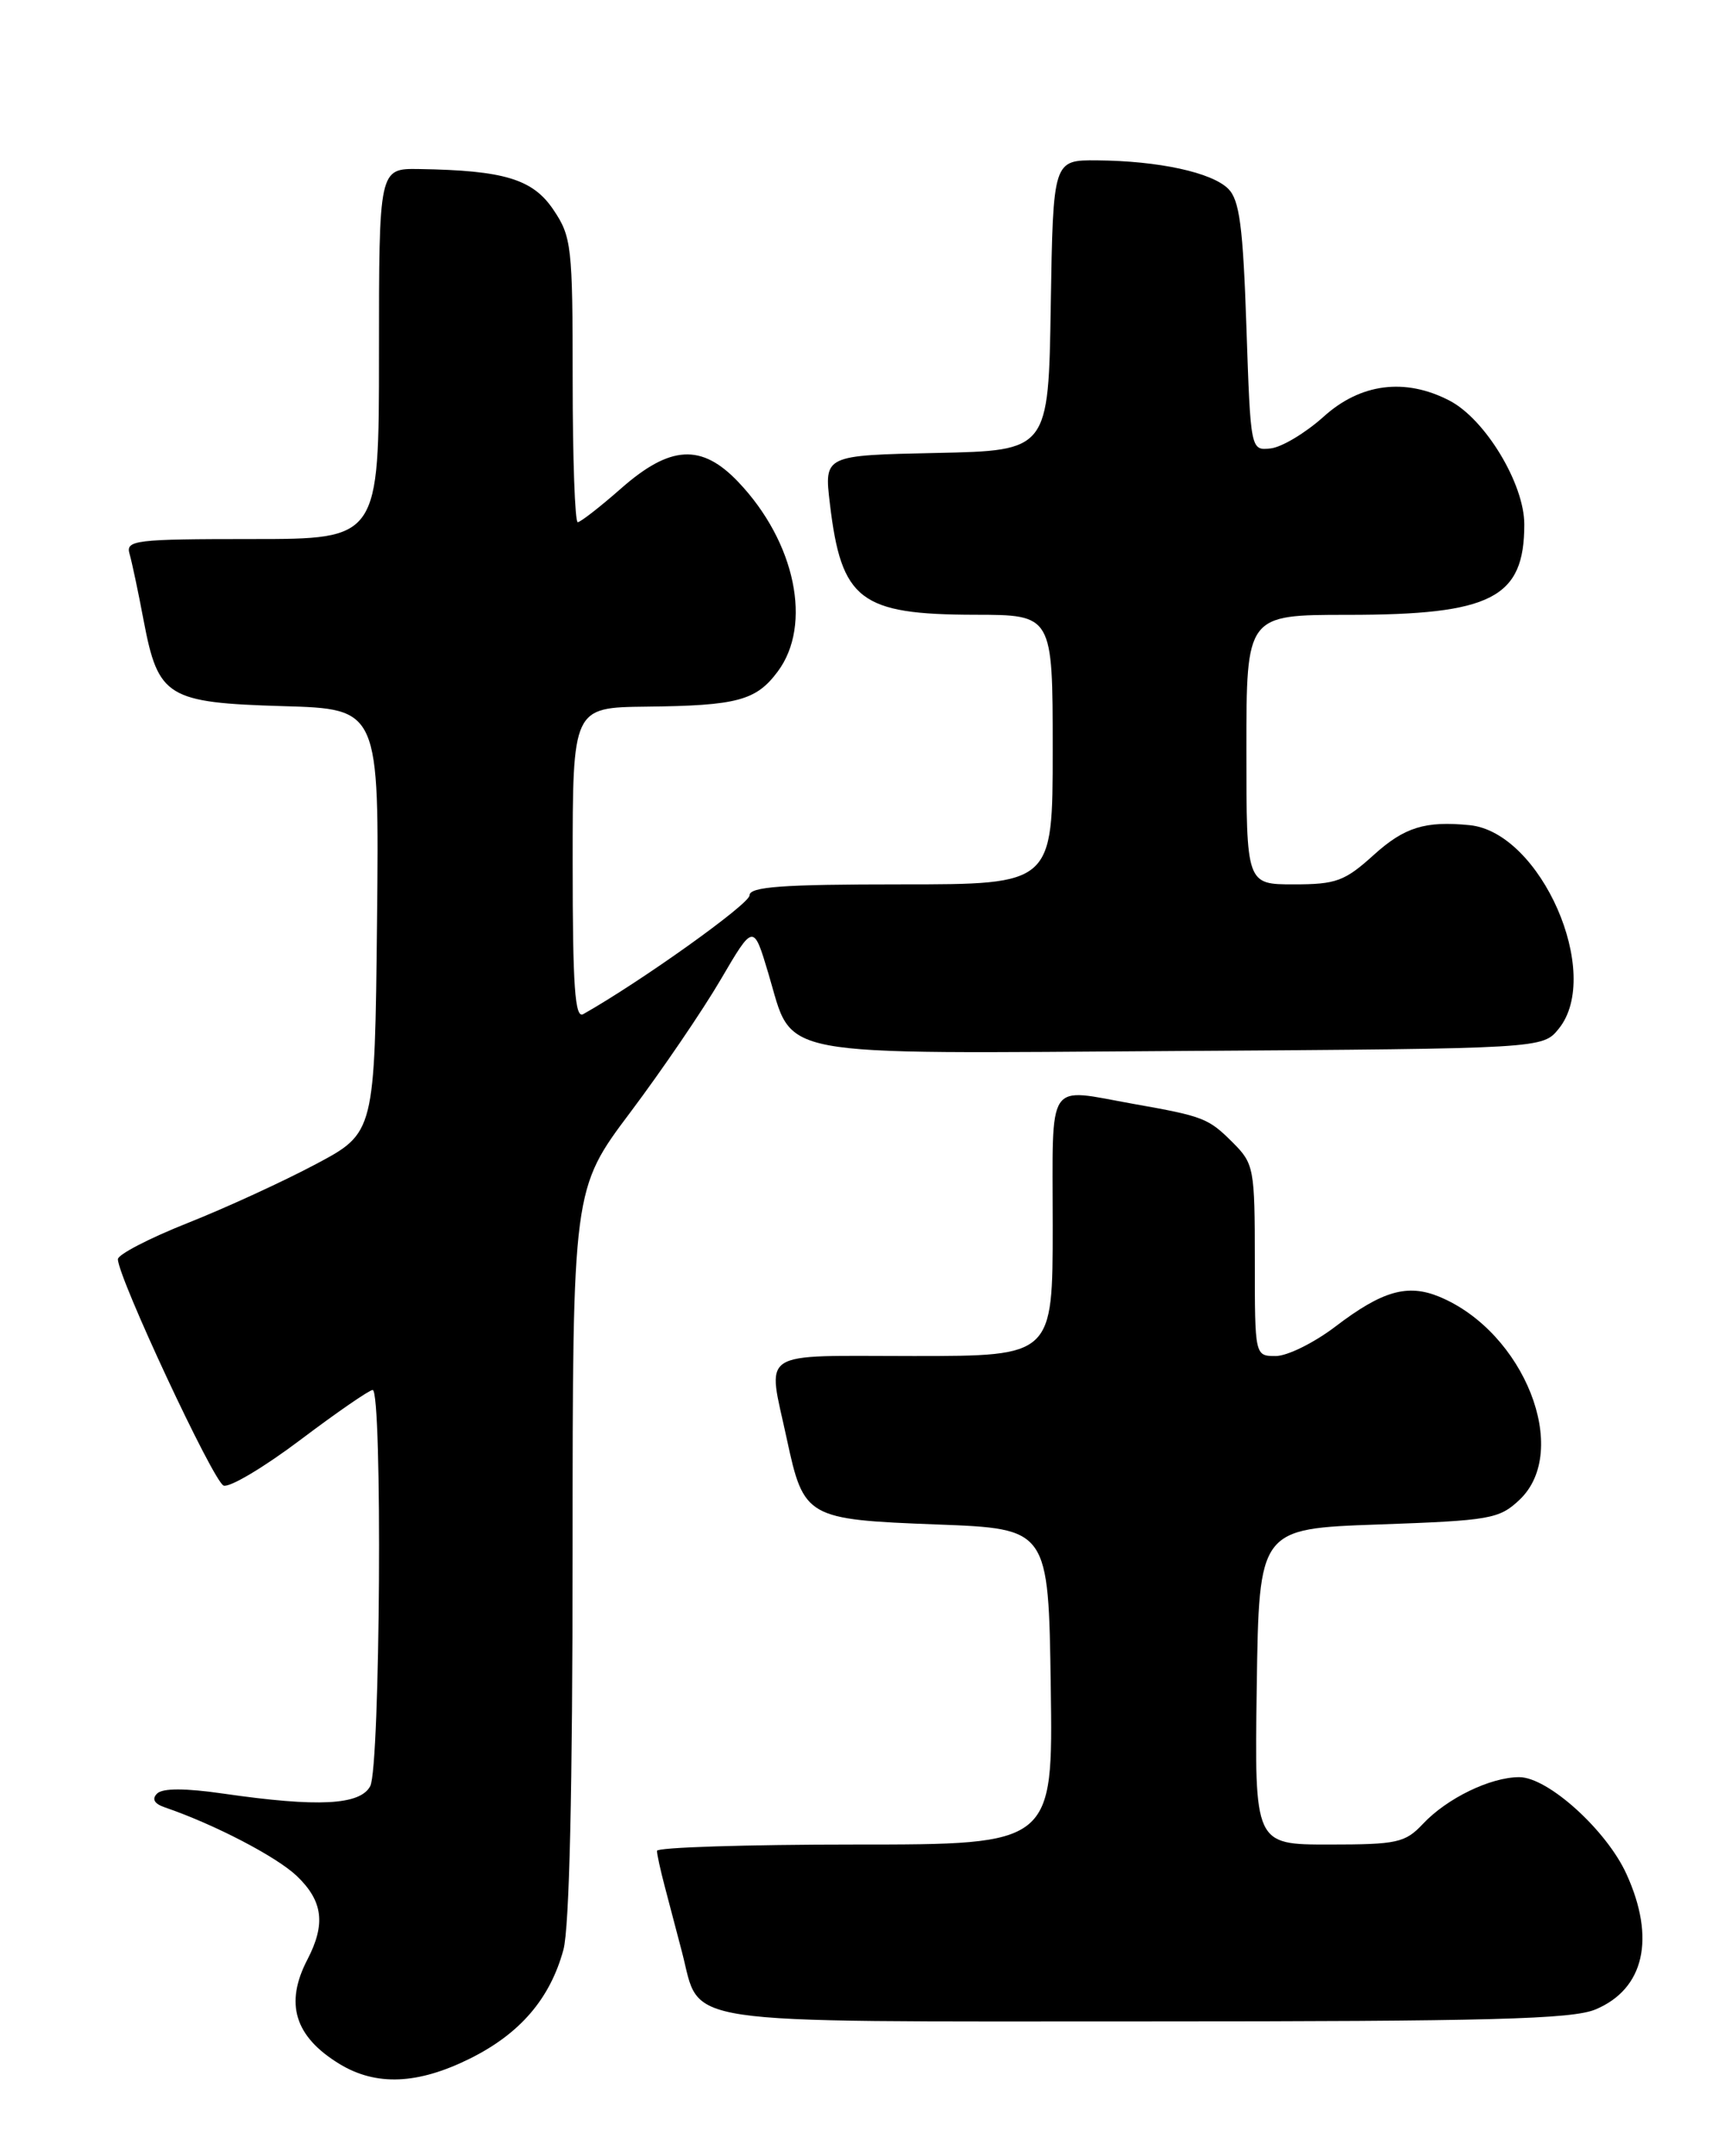<?xml version="1.0" encoding="UTF-8" standalone="no"?>
<!DOCTYPE svg PUBLIC "-//W3C//DTD SVG 1.1//EN" "http://www.w3.org/Graphics/SVG/1.1/DTD/svg11.dtd" >
<svg xmlns="http://www.w3.org/2000/svg" xmlns:xlink="http://www.w3.org/1999/xlink" version="1.1" viewBox="0 0 204 256">
 <g >
 <path fill="currentColor"
d=" M 55.83 244.40 C 61.77 241.44 65.31 237.31 66.90 231.50 C 67.61 228.90 67.99 212.43 67.99 184.34 C 68.00 141.18 68.00 141.18 74.85 132.06 C 78.61 127.05 83.44 119.96 85.58 116.30 C 89.47 109.66 89.47 109.66 91.24 115.58 C 94.29 125.73 90.96 125.10 140.24 124.78 C 183.18 124.50 183.18 124.50 185.09 122.14 C 190.35 115.64 182.97 98.80 174.50 97.97 C 169.23 97.45 166.77 98.21 163.13 101.50 C 159.67 104.63 158.66 105.00 153.63 105.00 C 148.00 105.00 148.00 105.00 148.00 89.00 C 148.00 73.00 148.00 73.00 160.03 73.00 C 177.12 73.00 181.00 71.01 181.00 62.26 C 181.00 57.44 176.35 49.75 172.11 47.56 C 166.84 44.83 161.54 45.51 157.15 49.49 C 155.02 51.40 152.21 53.09 150.89 53.24 C 148.50 53.50 148.50 53.50 148.00 38.78 C 147.60 26.89 147.18 23.75 145.85 22.42 C 143.90 20.47 137.58 19.10 130.27 19.04 C 125.05 19.00 125.05 19.00 124.77 36.25 C 124.50 53.50 124.50 53.50 111.18 53.78 C 97.86 54.06 97.86 54.06 98.54 59.78 C 99.90 71.27 102.11 72.96 115.75 72.99 C 125.00 73.00 125.00 73.00 125.00 89.00 C 125.00 105.00 125.00 105.00 107.00 105.00 C 92.85 105.00 89.00 105.28 89.00 106.31 C 89.00 107.33 76.09 116.55 69.25 120.41 C 68.27 120.97 68.00 117.12 68.00 102.56 C 68.00 84.00 68.00 84.00 76.75 83.90 C 87.55 83.78 89.78 83.18 92.35 79.73 C 96.49 74.19 94.45 64.37 87.69 57.25 C 83.32 52.64 79.60 52.84 73.74 58.00 C 71.24 60.20 68.92 62.00 68.60 62.00 C 68.27 62.00 68.00 54.42 68.00 45.15 C 68.00 29.24 67.87 28.10 65.71 24.90 C 63.26 21.26 59.86 20.23 49.75 20.07 C 45.00 20.00 45.00 20.00 45.00 42.00 C 45.00 64.00 45.00 64.00 29.93 64.00 C 16.05 64.00 14.91 64.14 15.38 65.75 C 15.66 66.71 16.42 70.29 17.06 73.70 C 18.79 82.78 19.85 83.43 33.62 83.84 C 45.03 84.17 45.03 84.17 44.77 109.34 C 44.50 134.50 44.50 134.50 37.50 138.22 C 33.65 140.27 26.79 143.42 22.25 145.22 C 17.72 147.02 14.00 148.95 14.00 149.50 C 13.98 151.60 25.33 175.91 26.55 176.38 C 27.25 176.65 31.35 174.21 35.66 170.96 C 39.97 167.71 43.84 165.04 44.25 165.03 C 45.43 164.99 45.16 209.84 43.96 212.07 C 42.76 214.32 37.77 214.58 26.57 212.96 C 22.01 212.30 19.31 212.29 18.65 212.95 C 18.00 213.60 18.32 214.16 19.58 214.59 C 25.48 216.61 32.85 220.45 35.25 222.74 C 38.35 225.71 38.69 228.44 36.51 232.64 C 33.78 237.87 34.98 241.80 40.31 245.05 C 44.66 247.70 49.62 247.49 55.83 244.40 Z  M 189.45 238.58 C 195.24 236.16 196.62 230.15 193.13 222.50 C 190.76 217.29 183.80 211.00 180.40 211.00 C 176.98 211.00 171.81 213.51 168.95 216.56 C 166.85 218.79 165.89 219.00 157.80 219.00 C 148.96 219.00 148.96 219.00 149.23 200.25 C 149.50 181.50 149.50 181.50 163.67 181.00 C 176.95 180.53 178.01 180.35 180.42 178.08 C 186.58 172.28 181.00 158.14 170.91 153.96 C 167.13 152.40 164.13 153.26 158.57 157.50 C 156.05 159.42 152.86 161.00 151.49 161.00 C 149.00 161.00 149.00 161.00 149.00 149.64 C 149.00 138.73 148.90 138.17 146.40 135.67 C 143.49 132.76 142.93 132.54 134.57 131.06 C 124.12 129.20 125.00 127.87 125.00 145.50 C 125.00 161.00 125.00 161.00 108.50 161.00 C 89.69 161.00 91.12 160.07 93.43 170.86 C 95.44 180.22 95.77 180.41 111.28 181.00 C 124.50 181.50 124.50 181.50 124.77 200.25 C 125.04 219.00 125.04 219.00 101.52 219.00 C 88.58 219.00 78.00 219.34 78.01 219.75 C 78.01 220.16 78.43 222.07 78.94 224.00 C 79.45 225.93 80.37 229.44 80.99 231.80 C 83.27 240.57 79.41 240.00 136.03 240.00 C 176.91 240.00 186.68 239.74 189.45 238.58 Z "/>
</g>
</svg>